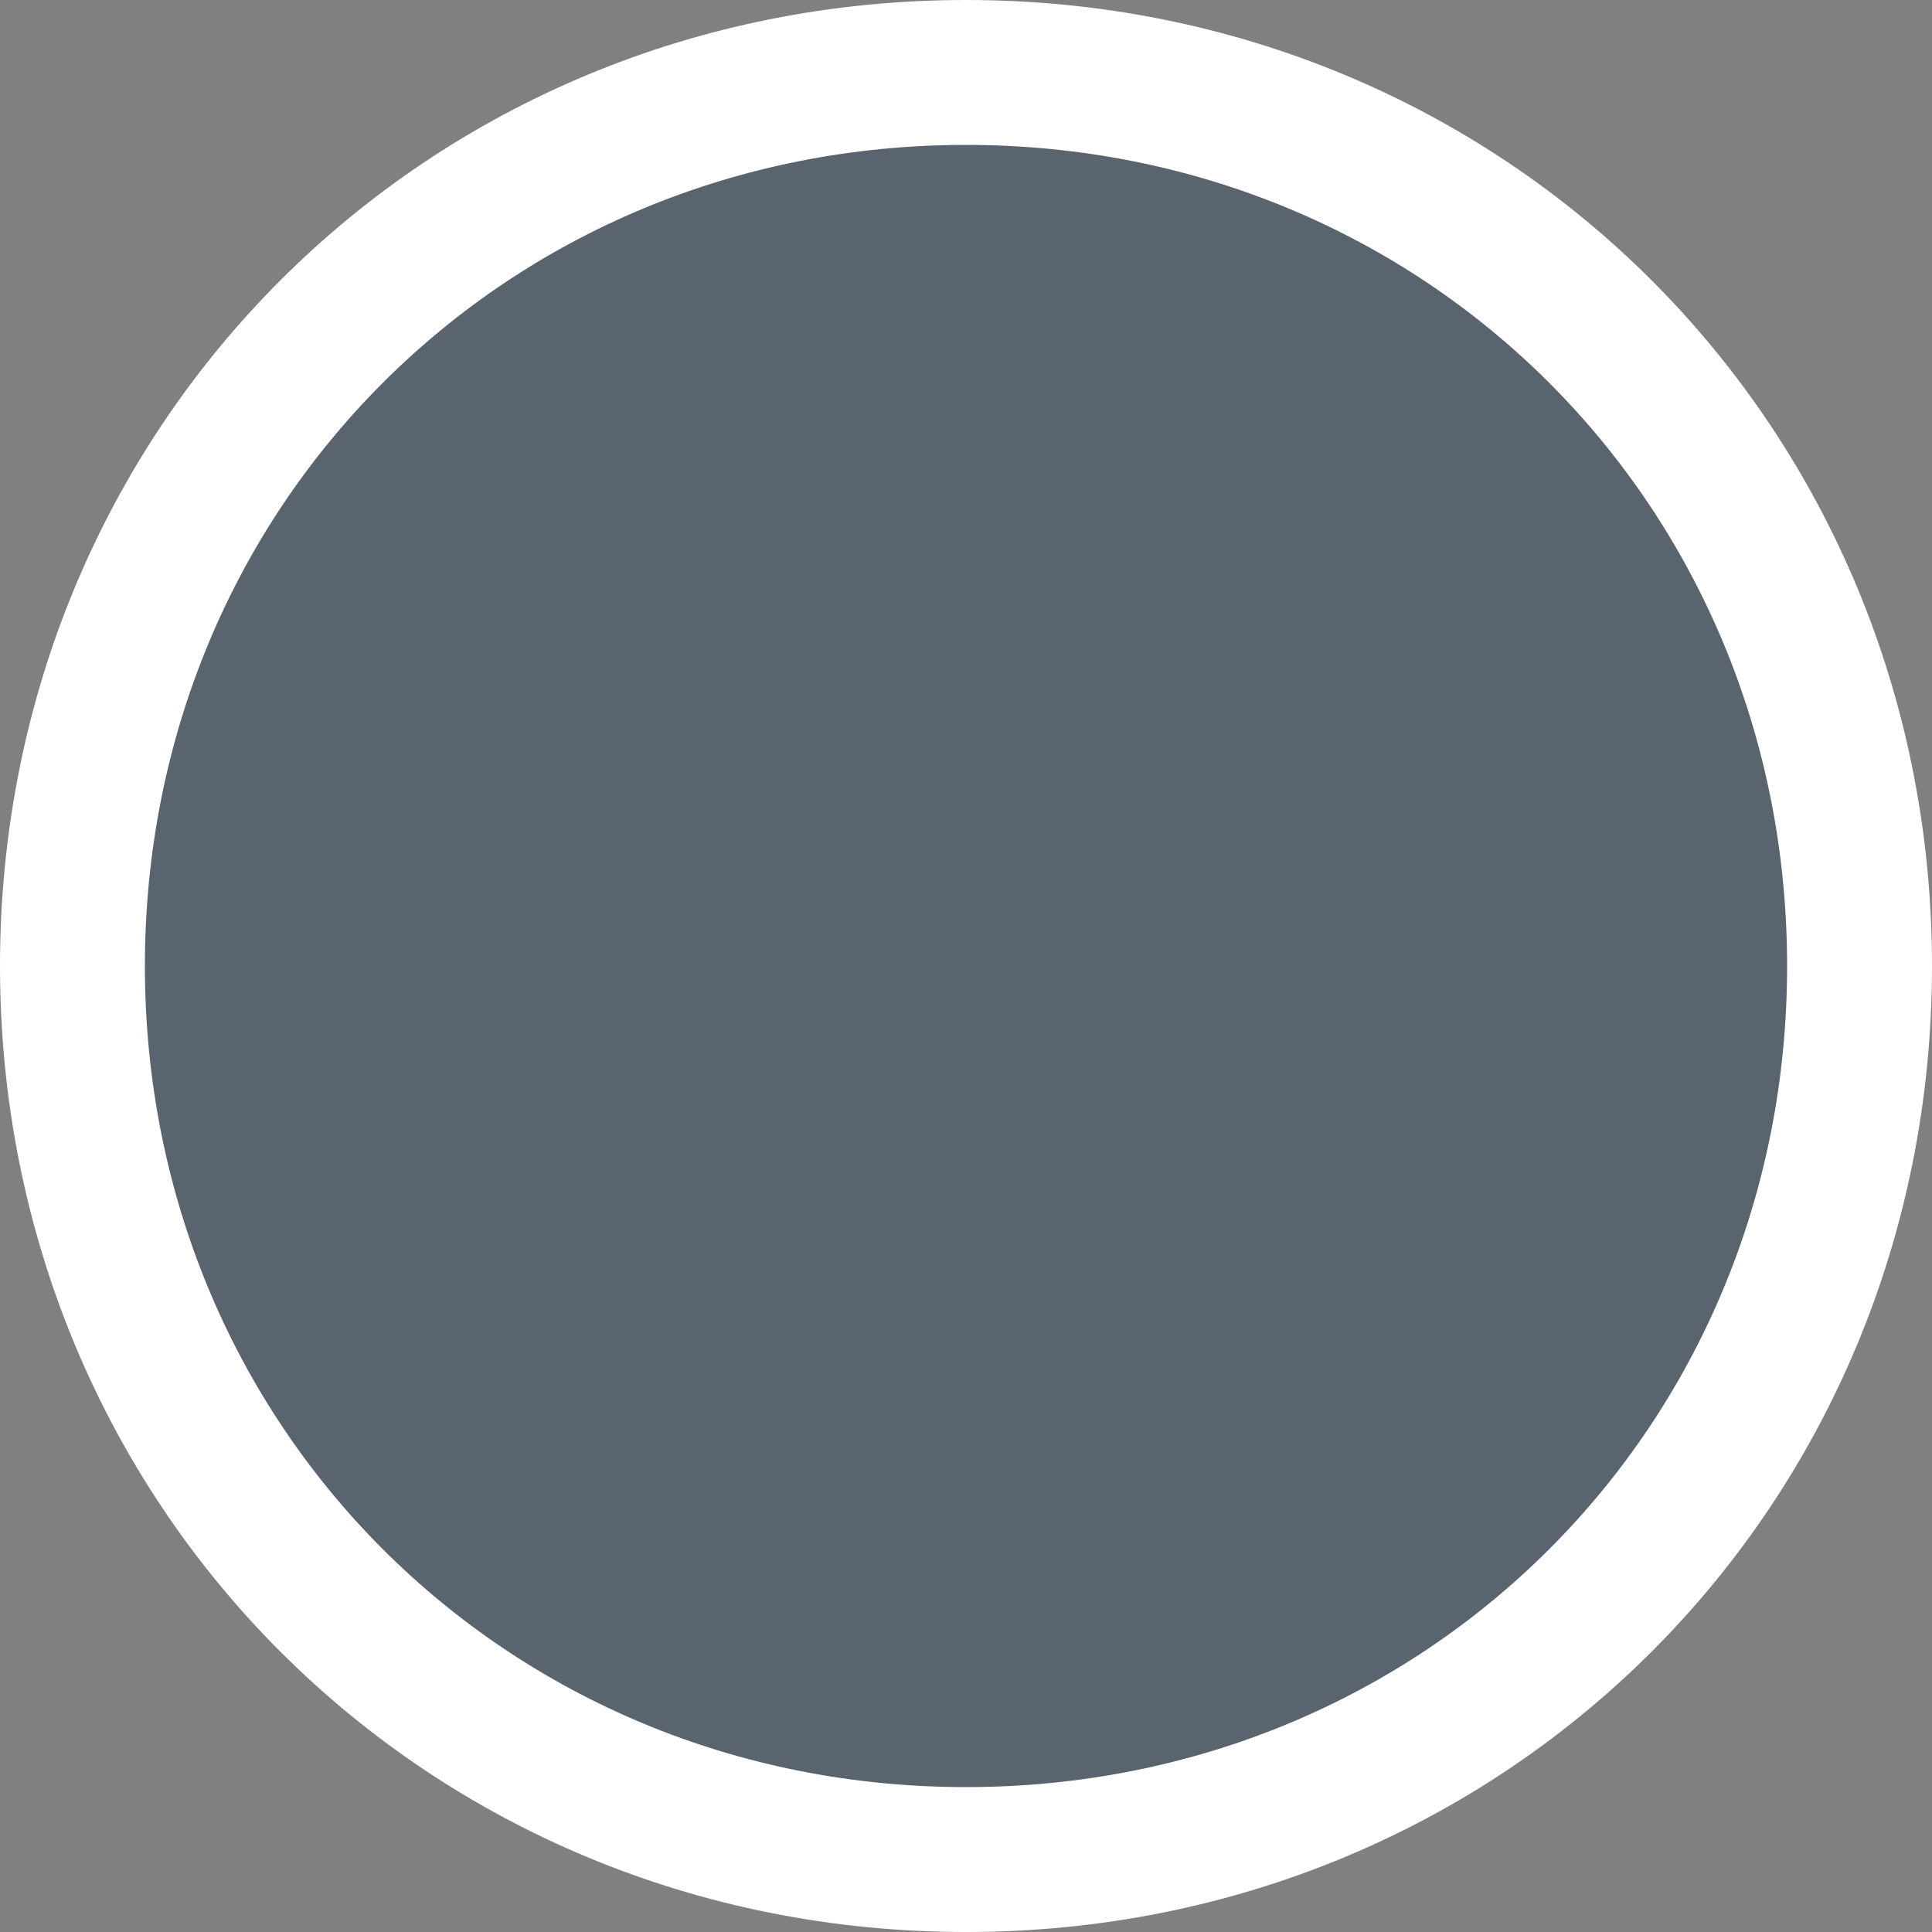 ﻿<?xml version="1.0" encoding="utf-8"?>
<svg version="1.1" xmlns:xlink="http://www.w3.org/1999/xlink" width="40px" height="40px" xmlns="http://www.w3.org/2000/svg">
  <rect width="100%" height="100%" fill="#808080" stroke="none"/>
  <g transform="matrix(1 0 0 1 -1080 -562 )">
    <path d="M 1100 564  C 1110.08 564  1118 571.92  1118 582  C 1118 592.08  1110.08 600  1100 600  C 1089.92 600  1082 592.08  1082 582  C 1082 571.92  1089.92 564  1100 564  Z " fill-rule="nonzero" fill="#33495f" stroke="none" fill-opacity="0.498" />
    <path d="M 1100 563.5  C 1110.36 563.5  1118.5 571.64  1118.5 582  C 1118.5 592.36  1110.36 600.5  1100 600.5  C 1089.64 600.5  1081.5 592.36  1081.5 582  C 1081.5 571.64  1089.64 563.5  1100 563.5  Z " stroke-width="3" stroke="#ffffff" fill="none" />
  </g>
</svg>